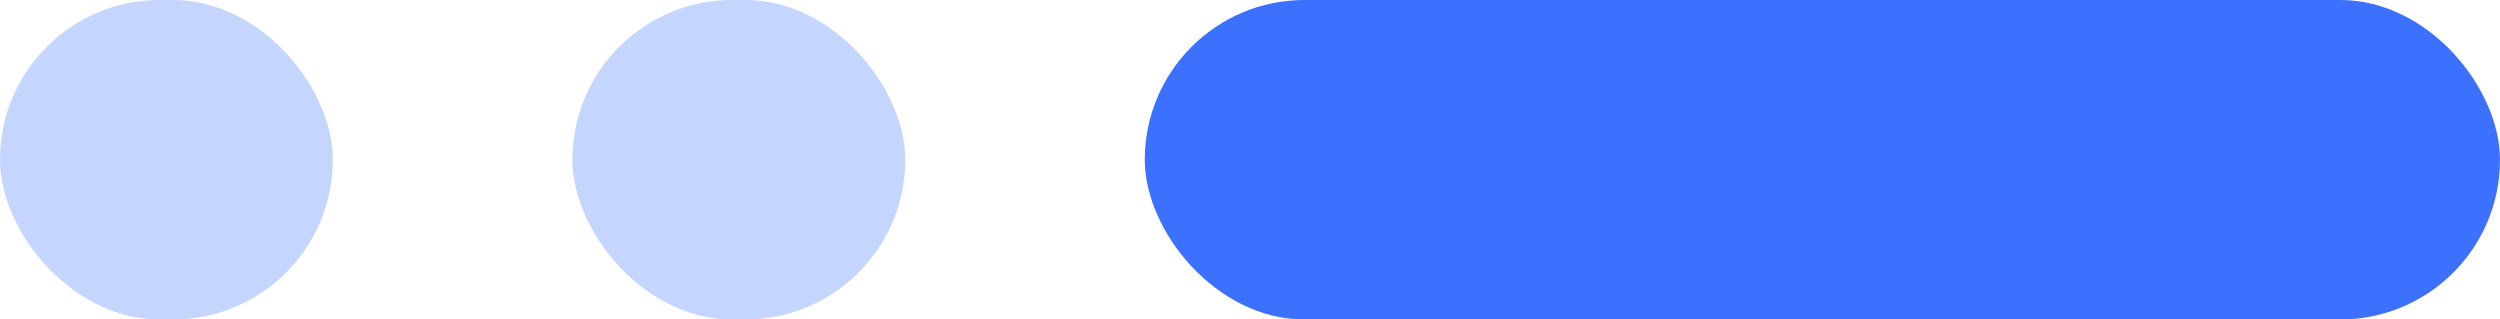 <svg xmlns="http://www.w3.org/2000/svg" width="31.301" height="4" viewBox="0 0 31.301 4"><defs><style>.a,.b{fill:#3b71fe;}.a{opacity:0.3;}</style></defs><rect class="a" width="4.167" height="4" rx="2"/><rect class="a" width="4.167" height="4" rx="2" transform="translate(7.167)"/><rect class="b" width="16.968" height="4" rx="2" transform="translate(14.333)"/></svg>